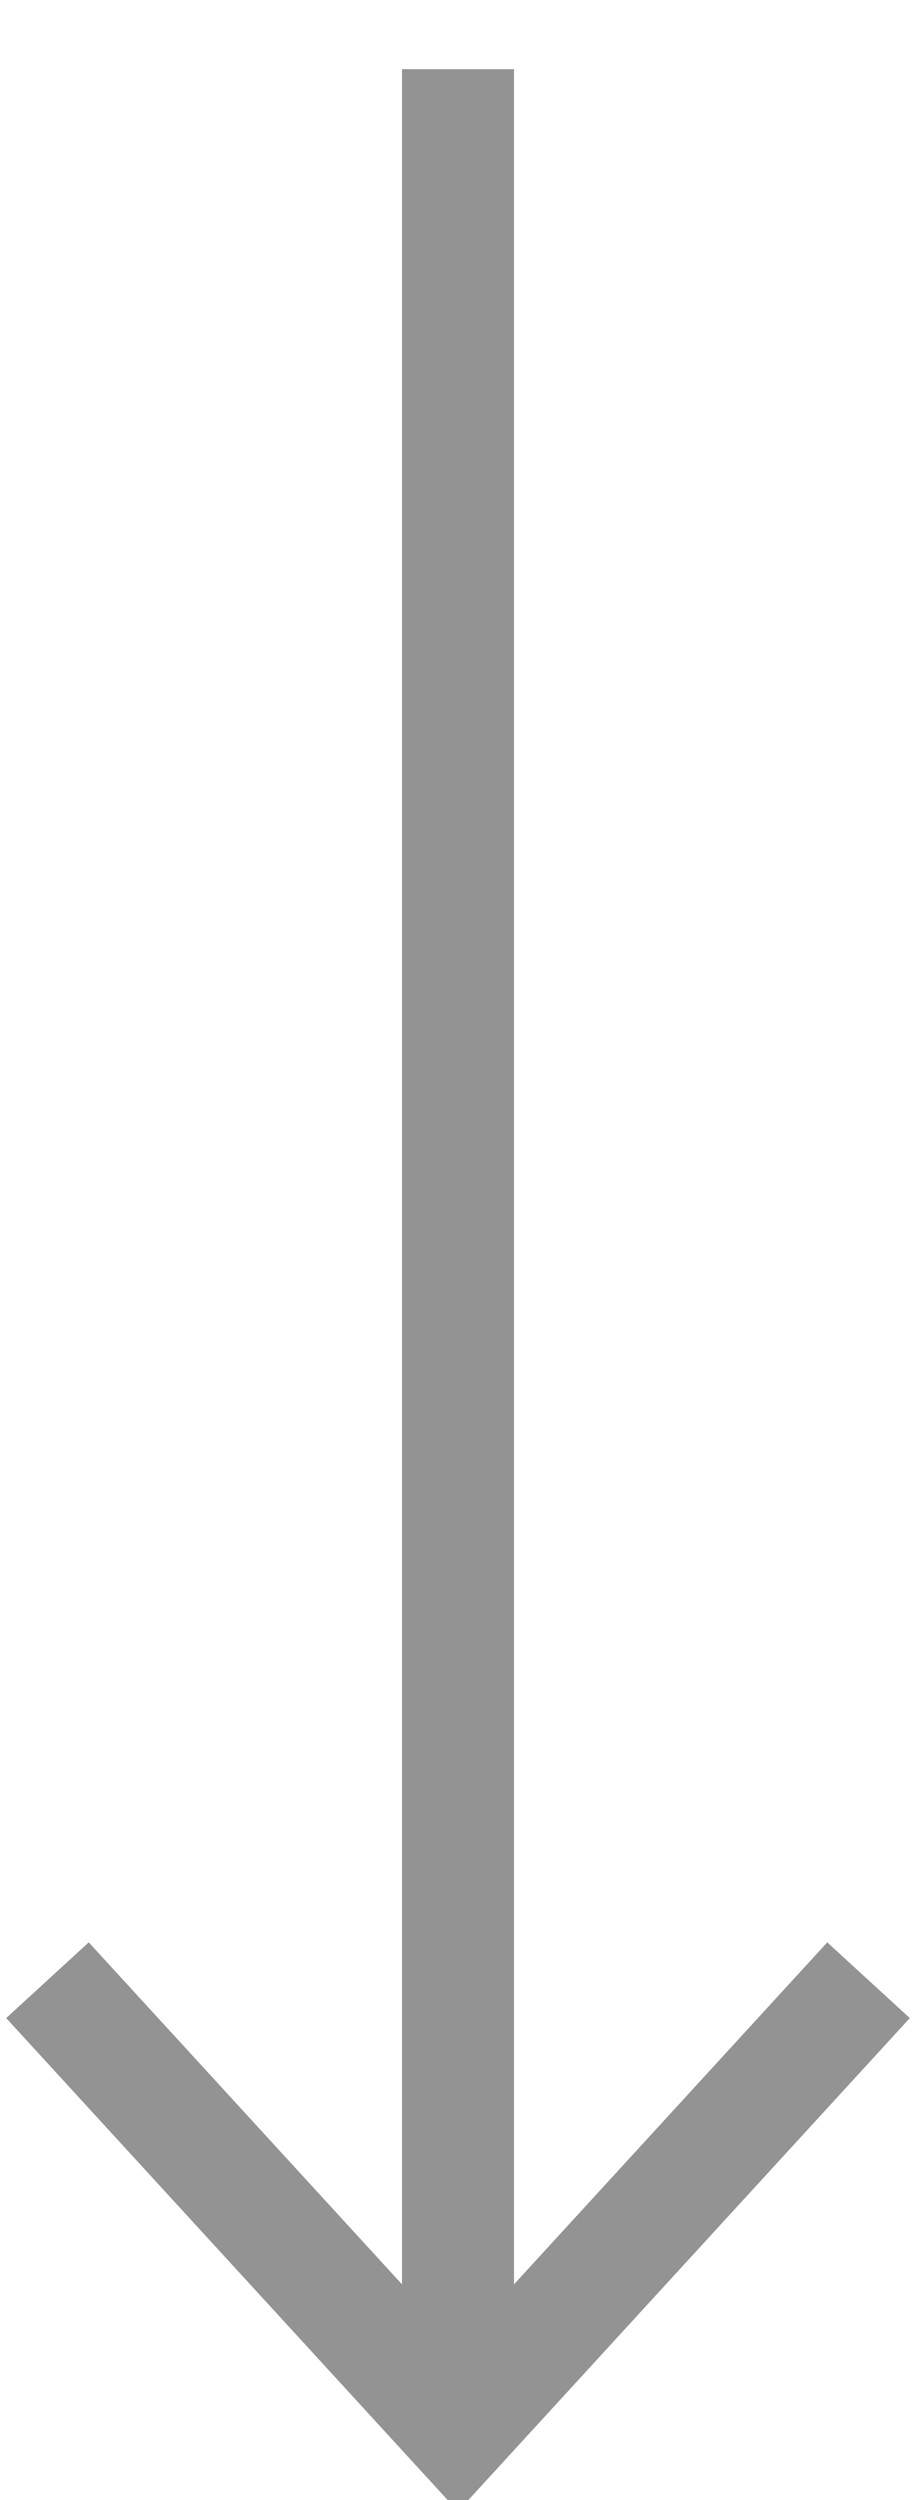 <svg width="11" height="30" viewBox="0 0 11 30" fill="none" xmlns="http://www.w3.org/2000/svg">
<path d="M5.5 29.14V0.83" stroke="#929392" stroke-width="1.345"/>
<path d="M10.43 23.762L5.5 29.14L0.57 23.762" stroke="#929392" stroke-width="1.345"/>
</svg>
